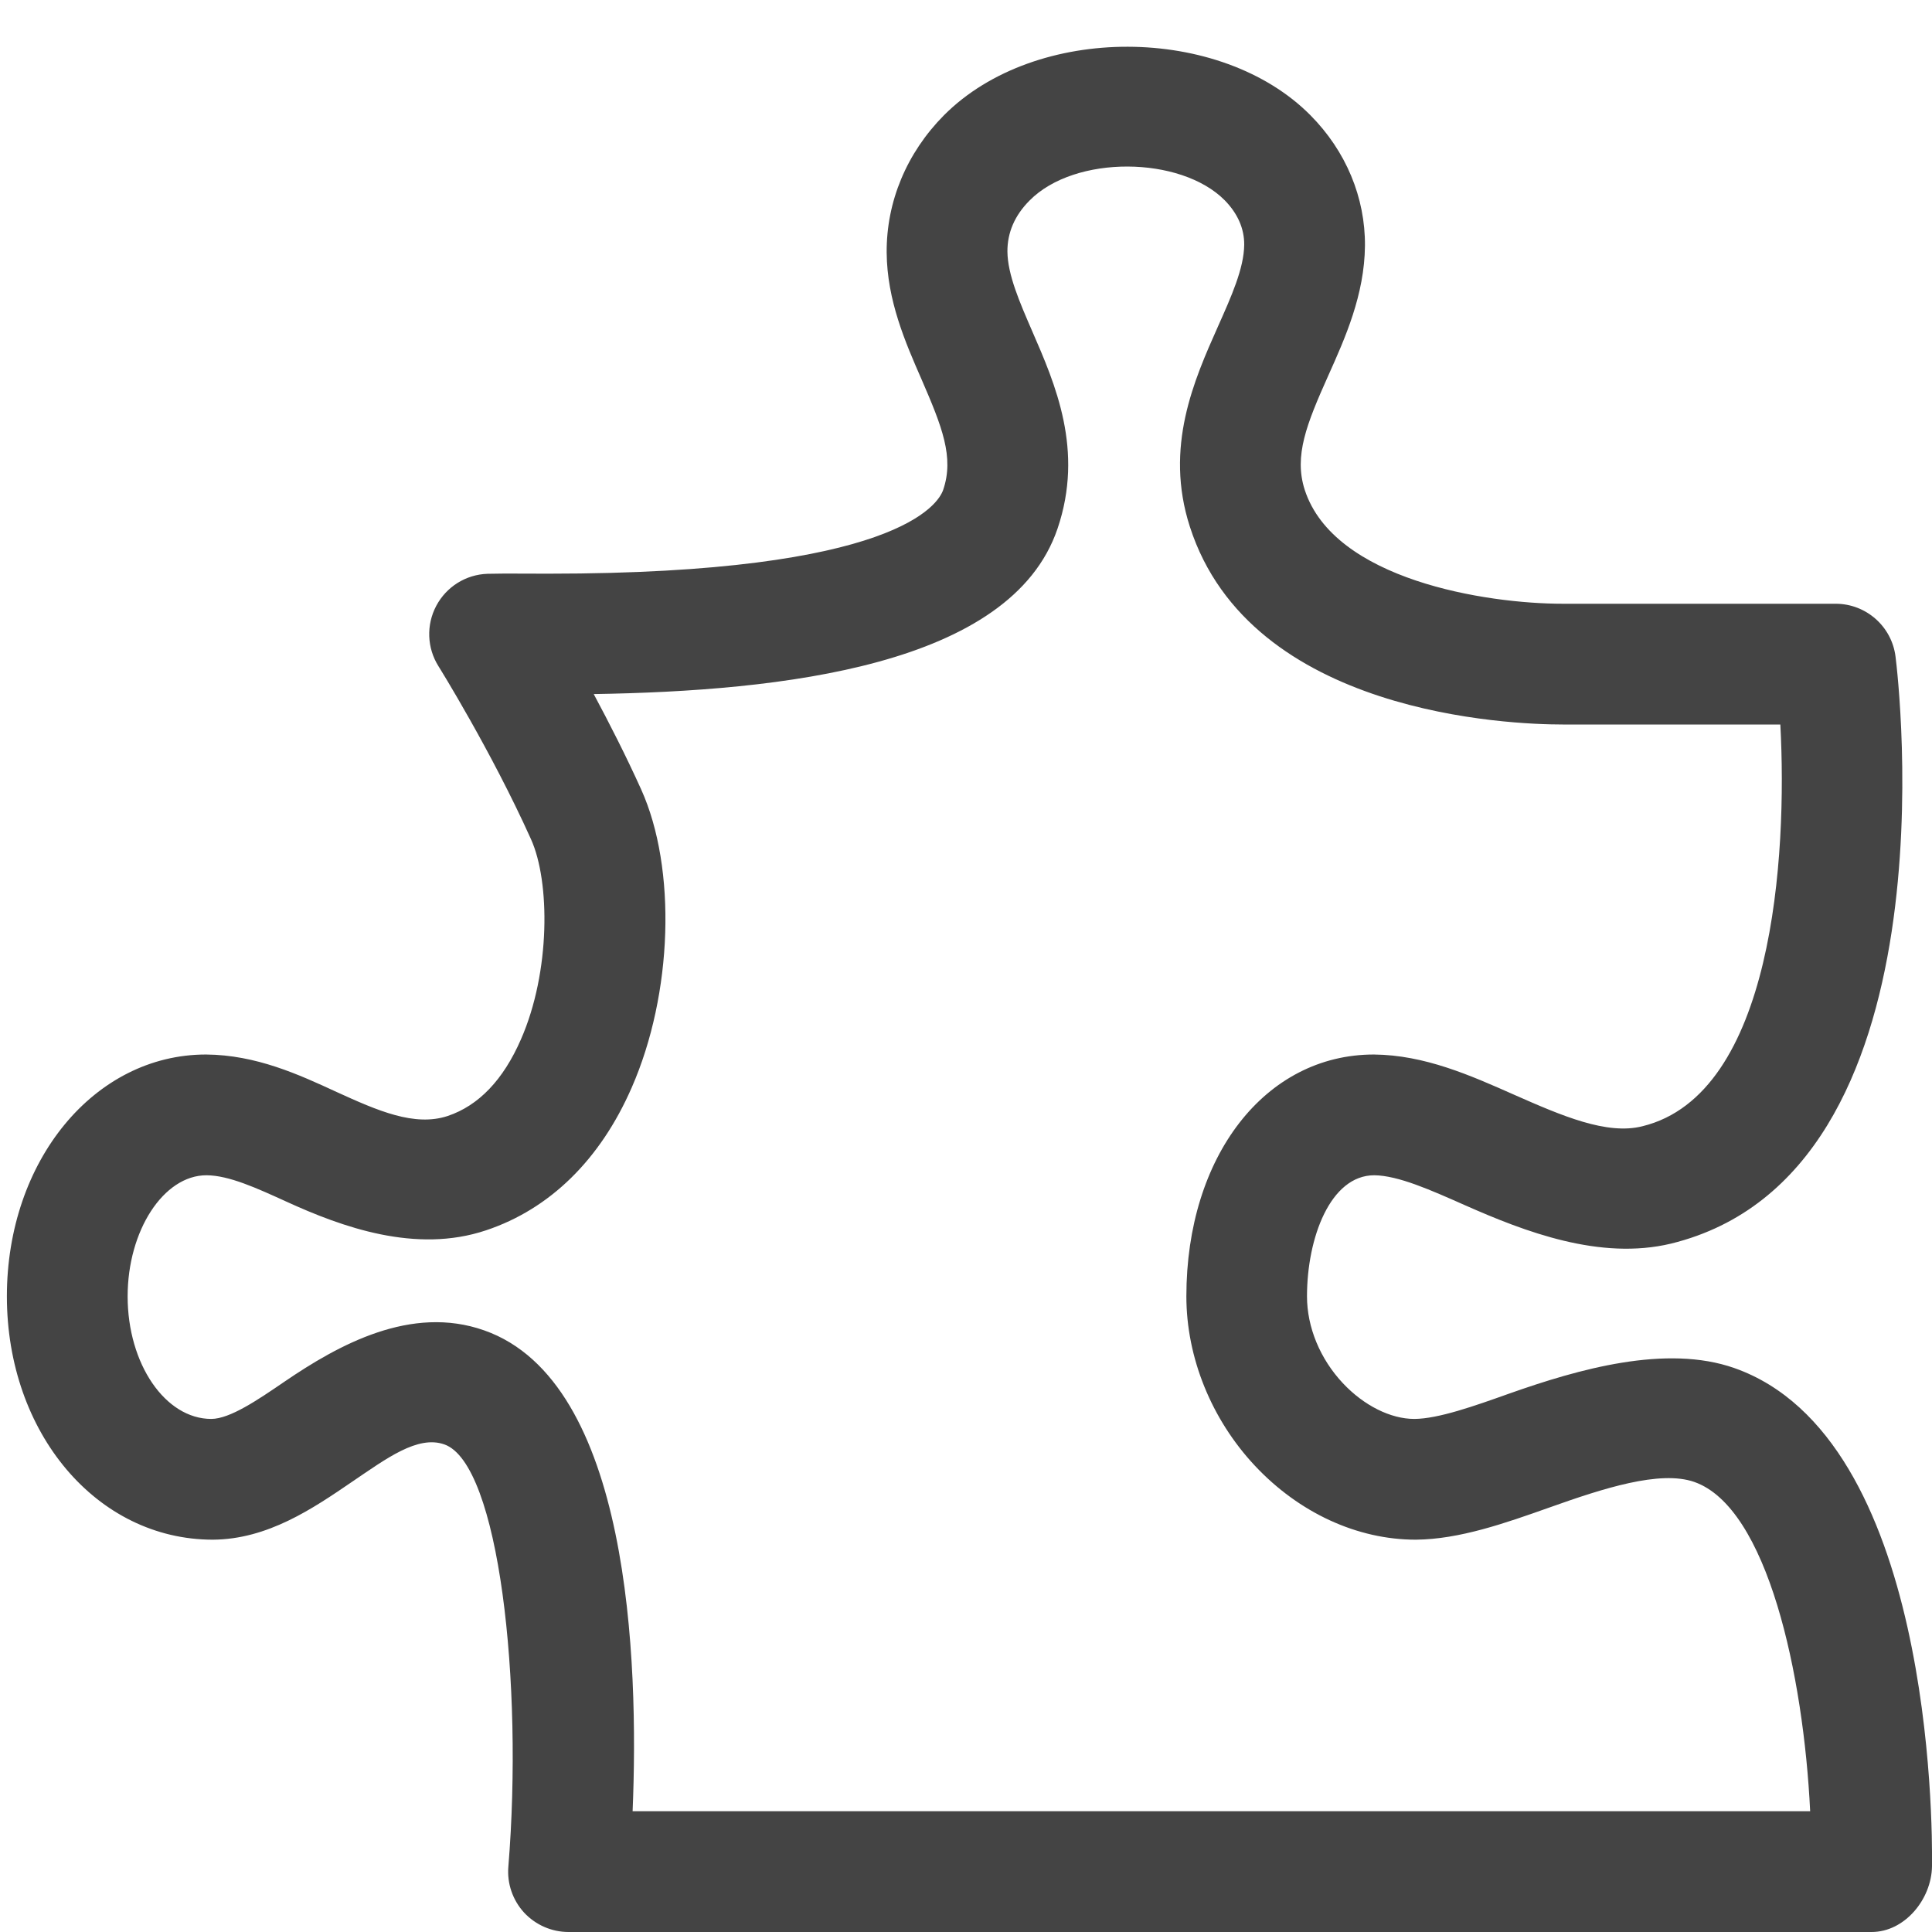 <?xml version="1.0" encoding="utf-8"?>
<!-- Generated by IcoMoon.io -->
<!DOCTYPE svg PUBLIC "-//W3C//DTD SVG 1.1//EN" "http://www.w3.org/Graphics/SVG/1.1/DTD/svg11.dtd">
<svg version="1.1" xmlns="http://www.w3.org/2000/svg" xmlns:xlink="http://www.w3.org/1999/xlink" width="16" height="16" viewBox="0 0 16 16">
<path d="M15.5 16h-10.792c-0.14 0-0.273-0.059-0.368-0.161-0.094-0.103-0.142-0.241-0.13-0.38 0.124-1.519-0.076-3.337-0.53-3.497-0.221-0.078-0.48 0.117-0.762 0.308-0.328 0.224-0.701 0.478-1.155 0.481-0.962 0-1.706-0.885-1.706-2.015 0-1.124 0.725-2.003 1.649-2.003 0.415 0.003 0.769 0.166 1.081 0.31 0.34 0.155 0.646 0.29 0.921 0.199 0.256-0.086 0.46-0.299 0.606-0.634 0.246-0.56 0.242-1.309 0.083-1.659-0.328-0.729-0.762-1.426-0.766-1.432-0.095-0.151-0.102-0.342-0.018-0.5s0.245-0.259 0.424-0.265l0.143-0.002 0.361 0.001c2.888 0 3.23-0.578 3.27-0.694 0.092-0.27-0.009-0.523-0.179-0.915-0.134-0.306-0.286-0.654-0.289-1.050-0.003-0.422 0.166-0.826 0.474-1.137 0.76-0.763 2.291-0.751 3.035-0.001 0.295 0.297 0.455 0.682 0.452 1.082-0.004 0.405-0.163 0.761-0.304 1.075-0.18 0.402-0.285 0.664-0.195 0.945 0.242 0.747 1.504 0.944 2.137 0.944h2.26c0.252 0 0.465 0.188 0.496 0.438 0.022 0.174 0.512 4.28-1.859 4.861-0.588 0.141-1.21-0.098-1.707-0.318-0.284-0.126-0.553-0.246-0.751-0.248-0.363 0-0.557 0.517-0.557 1.003 0 0.255 0.108 0.518 0.298 0.72 0.174 0.185 0.395 0.295 0.591 0.295 0.198-0.001 0.497-0.107 0.786-0.21 0.574-0.203 1.3-0.41 1.865-0.211 1.633 0.575 1.641 3.765 1.636 4.126-0.004 0.274-0.227 0.544-0.5 0.544zM5.239 15h9.752c-0.055-1.13-0.353-2.513-0.959-2.727-0.285-0.1-0.758 0.054-1.199 0.211-0.367 0.13-0.746 0.264-1.108 0.267-0.486 0-0.967-0.223-1.332-0.612-0.361-0.385-0.568-0.897-0.568-1.403 0-1.161 0.653-2.003 1.553-2.003 0.419 0.004 0.796 0.171 1.161 0.333 0.394 0.174 0.769 0.336 1.063 0.261 1.082-0.265 1.201-2.233 1.142-3.327h-1.802c-0.428 0-2.586-0.079-3.088-1.638-0.213-0.66 0.035-1.214 0.233-1.659 0.11-0.247 0.215-0.48 0.217-0.676 0.001-0.134-0.054-0.259-0.162-0.369-0.365-0.367-1.24-0.377-1.615 0.002-0.124 0.124-0.185 0.267-0.184 0.424 0.002 0.191 0.101 0.418 0.205 0.658 0.191 0.439 0.431 0.986 0.21 1.636-0.386 1.137-2.284 1.345-3.841 1.37 0.127 0.237 0.266 0.509 0.393 0.79 0.295 0.654 0.262 1.693-0.079 2.47-0.261 0.597-0.678 1.005-1.206 1.181-0.581 0.195-1.193-0.027-1.654-0.238-0.244-0.111-0.474-0.217-0.661-0.218-0.356 0-0.653 0.459-0.653 1.003 0 0.56 0.312 1.015 0.693 1.015 0.155-0.001 0.384-0.157 0.605-0.308 0.447-0.305 1.049-0.64 1.656-0.425 1.205 0.425 1.28 2.731 1.228 3.982z" fill="#444444"></path>
</svg>

